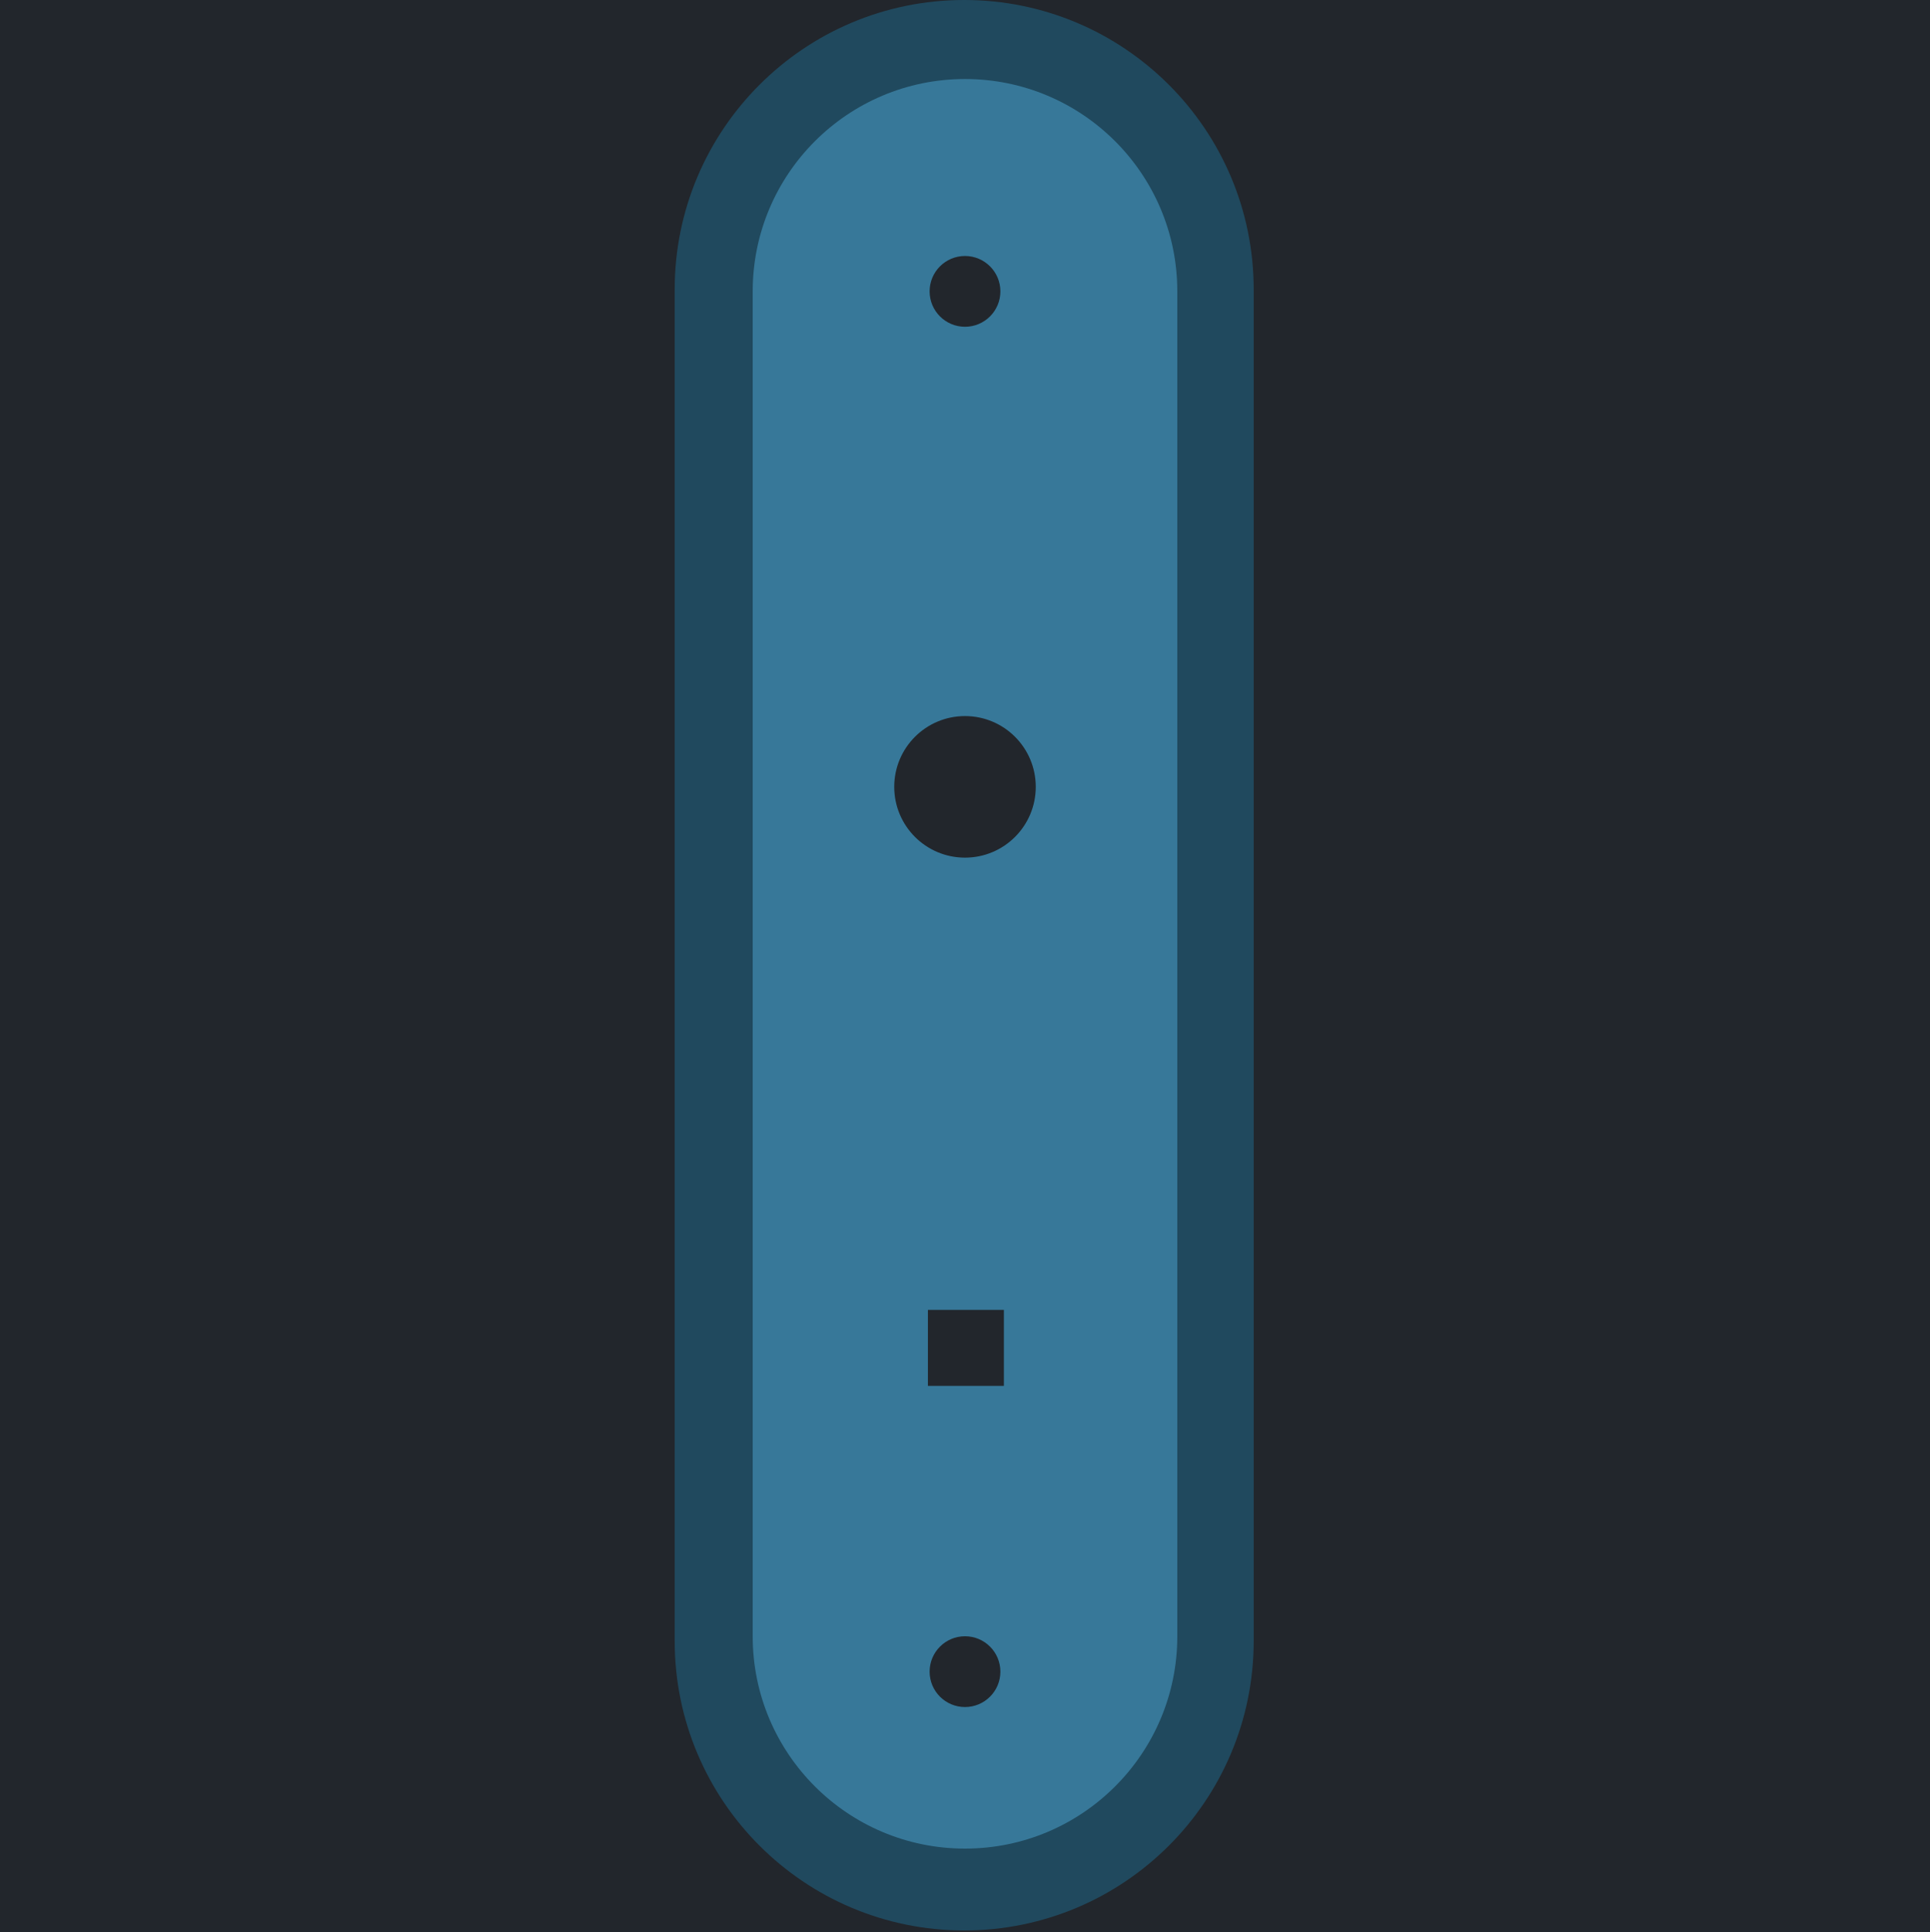 <svg width="1067" height="1068" viewBox="0 0 1067 1068" fill="none" xmlns="http://www.w3.org/2000/svg">
<rect width="1067" height="1068" fill="#1E1E1E"/>
<path d="M1067 0H0V1068H1067V0Z" fill="#22262C"/>
<path d="M693.1 160.05C693.1 71.657 621.443 0 533.05 0C444.657 0 373 71.657 373 160.05V906.95C373 995.343 444.657 1067 533.05 1067C621.443 1067 693.1 995.343 693.1 906.95V160.05Z" fill="#20495E"/>
<path d="M650.87 161.05C650.87 96.228 598.322 43.68 533.5 43.68C468.678 43.68 416.13 96.228 416.13 161.05V904.393C416.13 969.215 468.678 1021.76 533.5 1021.76C598.322 1021.76 650.87 969.215 650.87 904.393V161.05Z" fill="#377899"/>
<path d="M533.5 943.517C544.304 943.517 553.062 934.759 553.062 923.955C553.062 913.151 544.304 904.393 533.5 904.393C522.696 904.393 513.938 913.151 513.938 923.955C513.938 934.759 522.696 943.517 533.5 943.517Z" fill="#22262C"/>
<path d="M533.5 180.612C544.304 180.612 553.062 171.854 553.062 161.05C553.062 150.246 544.304 141.488 533.5 141.488C522.696 141.488 513.938 150.246 513.938 161.05C513.938 171.854 522.696 180.612 533.5 180.612Z" fill="#22262C"/>
<path d="M533.5 474.037C555.107 474.037 572.623 456.521 572.623 434.913C572.623 413.306 555.107 395.79 533.5 395.79C511.893 395.79 494.377 413.306 494.377 434.913C494.377 456.521 511.893 474.037 533.5 474.037Z" fill="#22262C"/>
<rect x="513" y="724" width="42" height="42" fill="#22262C"/>
</svg>
